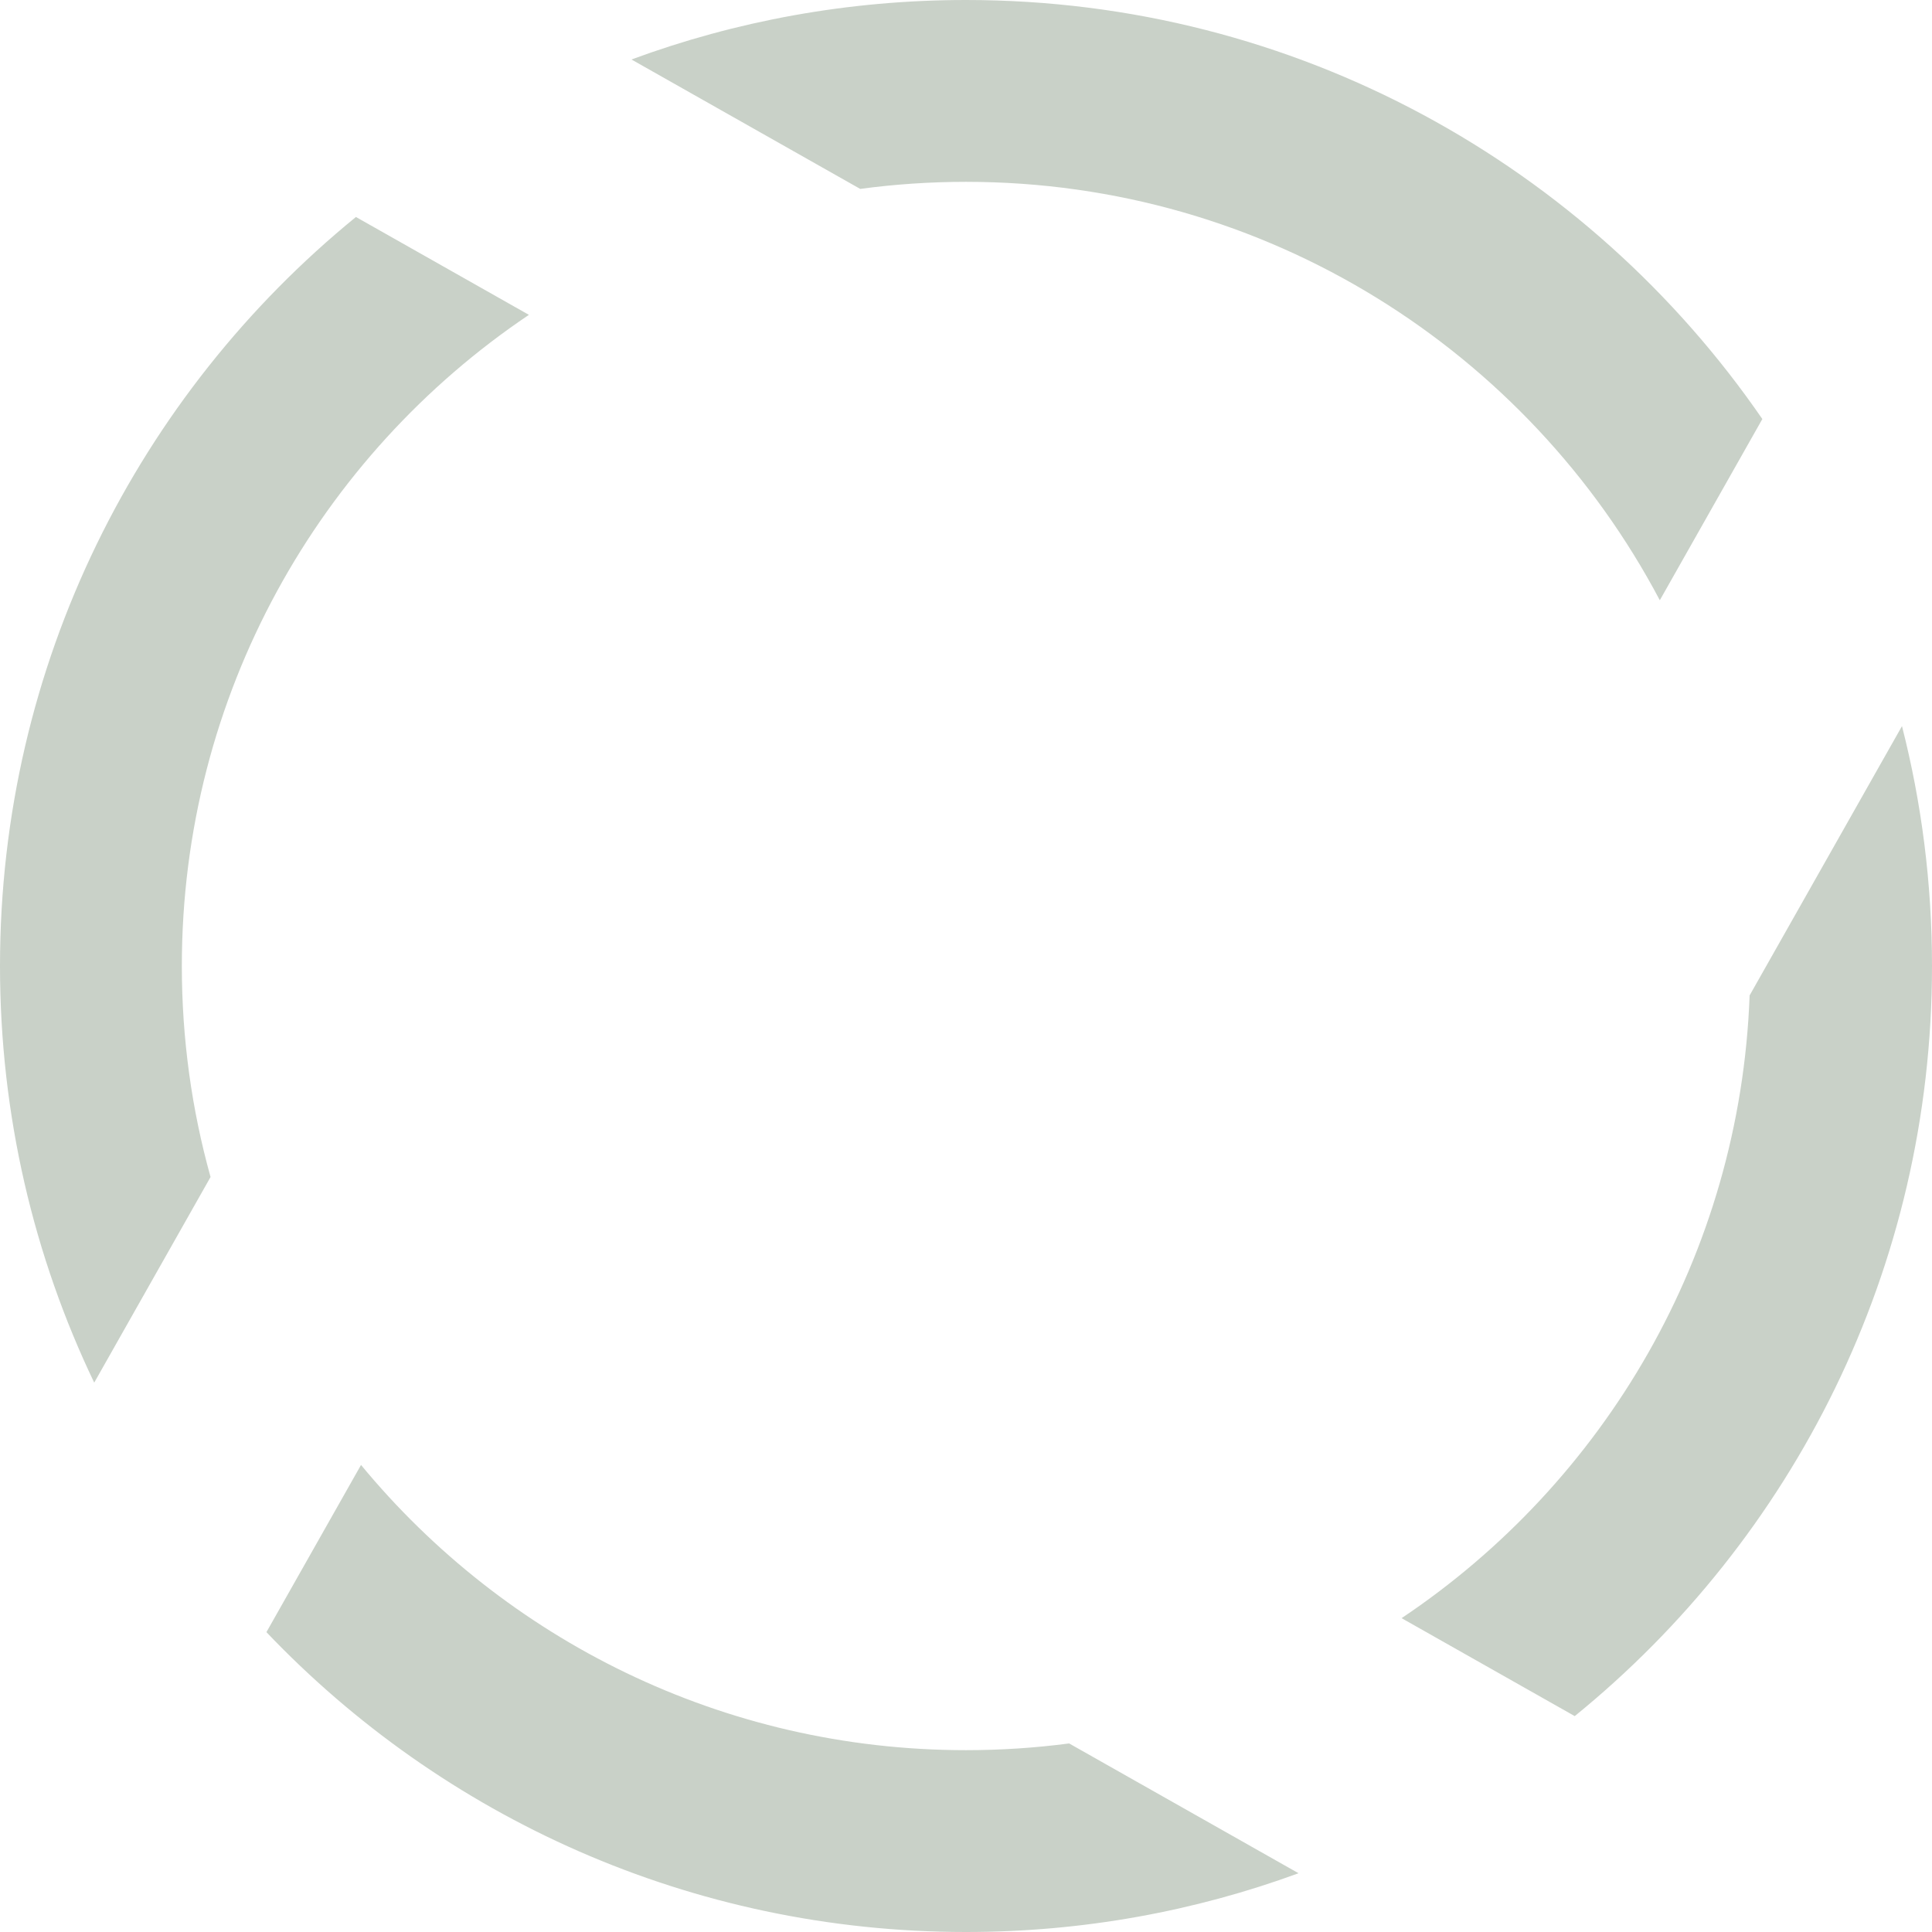 <svg width="340" height="340" viewBox="0 0 340 340" fill="none" xmlns="http://www.w3.org/2000/svg">
<path fill-rule="evenodd" clip-rule="evenodd" d="M310.143 73.743C279.491 29.202 228.156 0 170 0C149.304 0 129.472 3.698 111.128 10.47L151.383 33.245C157.471 32.424 163.686 32 170 32C222.969 32 268.968 61.843 292.1 105.633L310.143 73.743ZM307.905 175.176L334.717 127.785C338.166 141.283 340 155.427 340 170C340 223.281 315.488 270.838 277.126 302.007L246.656 284.769C282.306 260.91 306.219 220.882 307.905 175.176ZM188.15 306.817C182.21 307.597 176.152 308 170 308C127.141 308 88.845 288.462 63.534 257.807L46.886 287.231C77.851 319.74 121.56 340 170 340C190.564 340 210.276 336.349 228.522 329.659L188.15 306.817ZM16.58 243.32C5.952 221.121 0 196.255 0 170C0 116.828 24.411 69.358 62.638 38.185L93.08 55.409C56.238 80.188 32 122.263 32 170C32 182.865 33.76 195.319 37.054 207.134L16.58 243.32Z" fill="#C9D1C8"/>
</svg>
